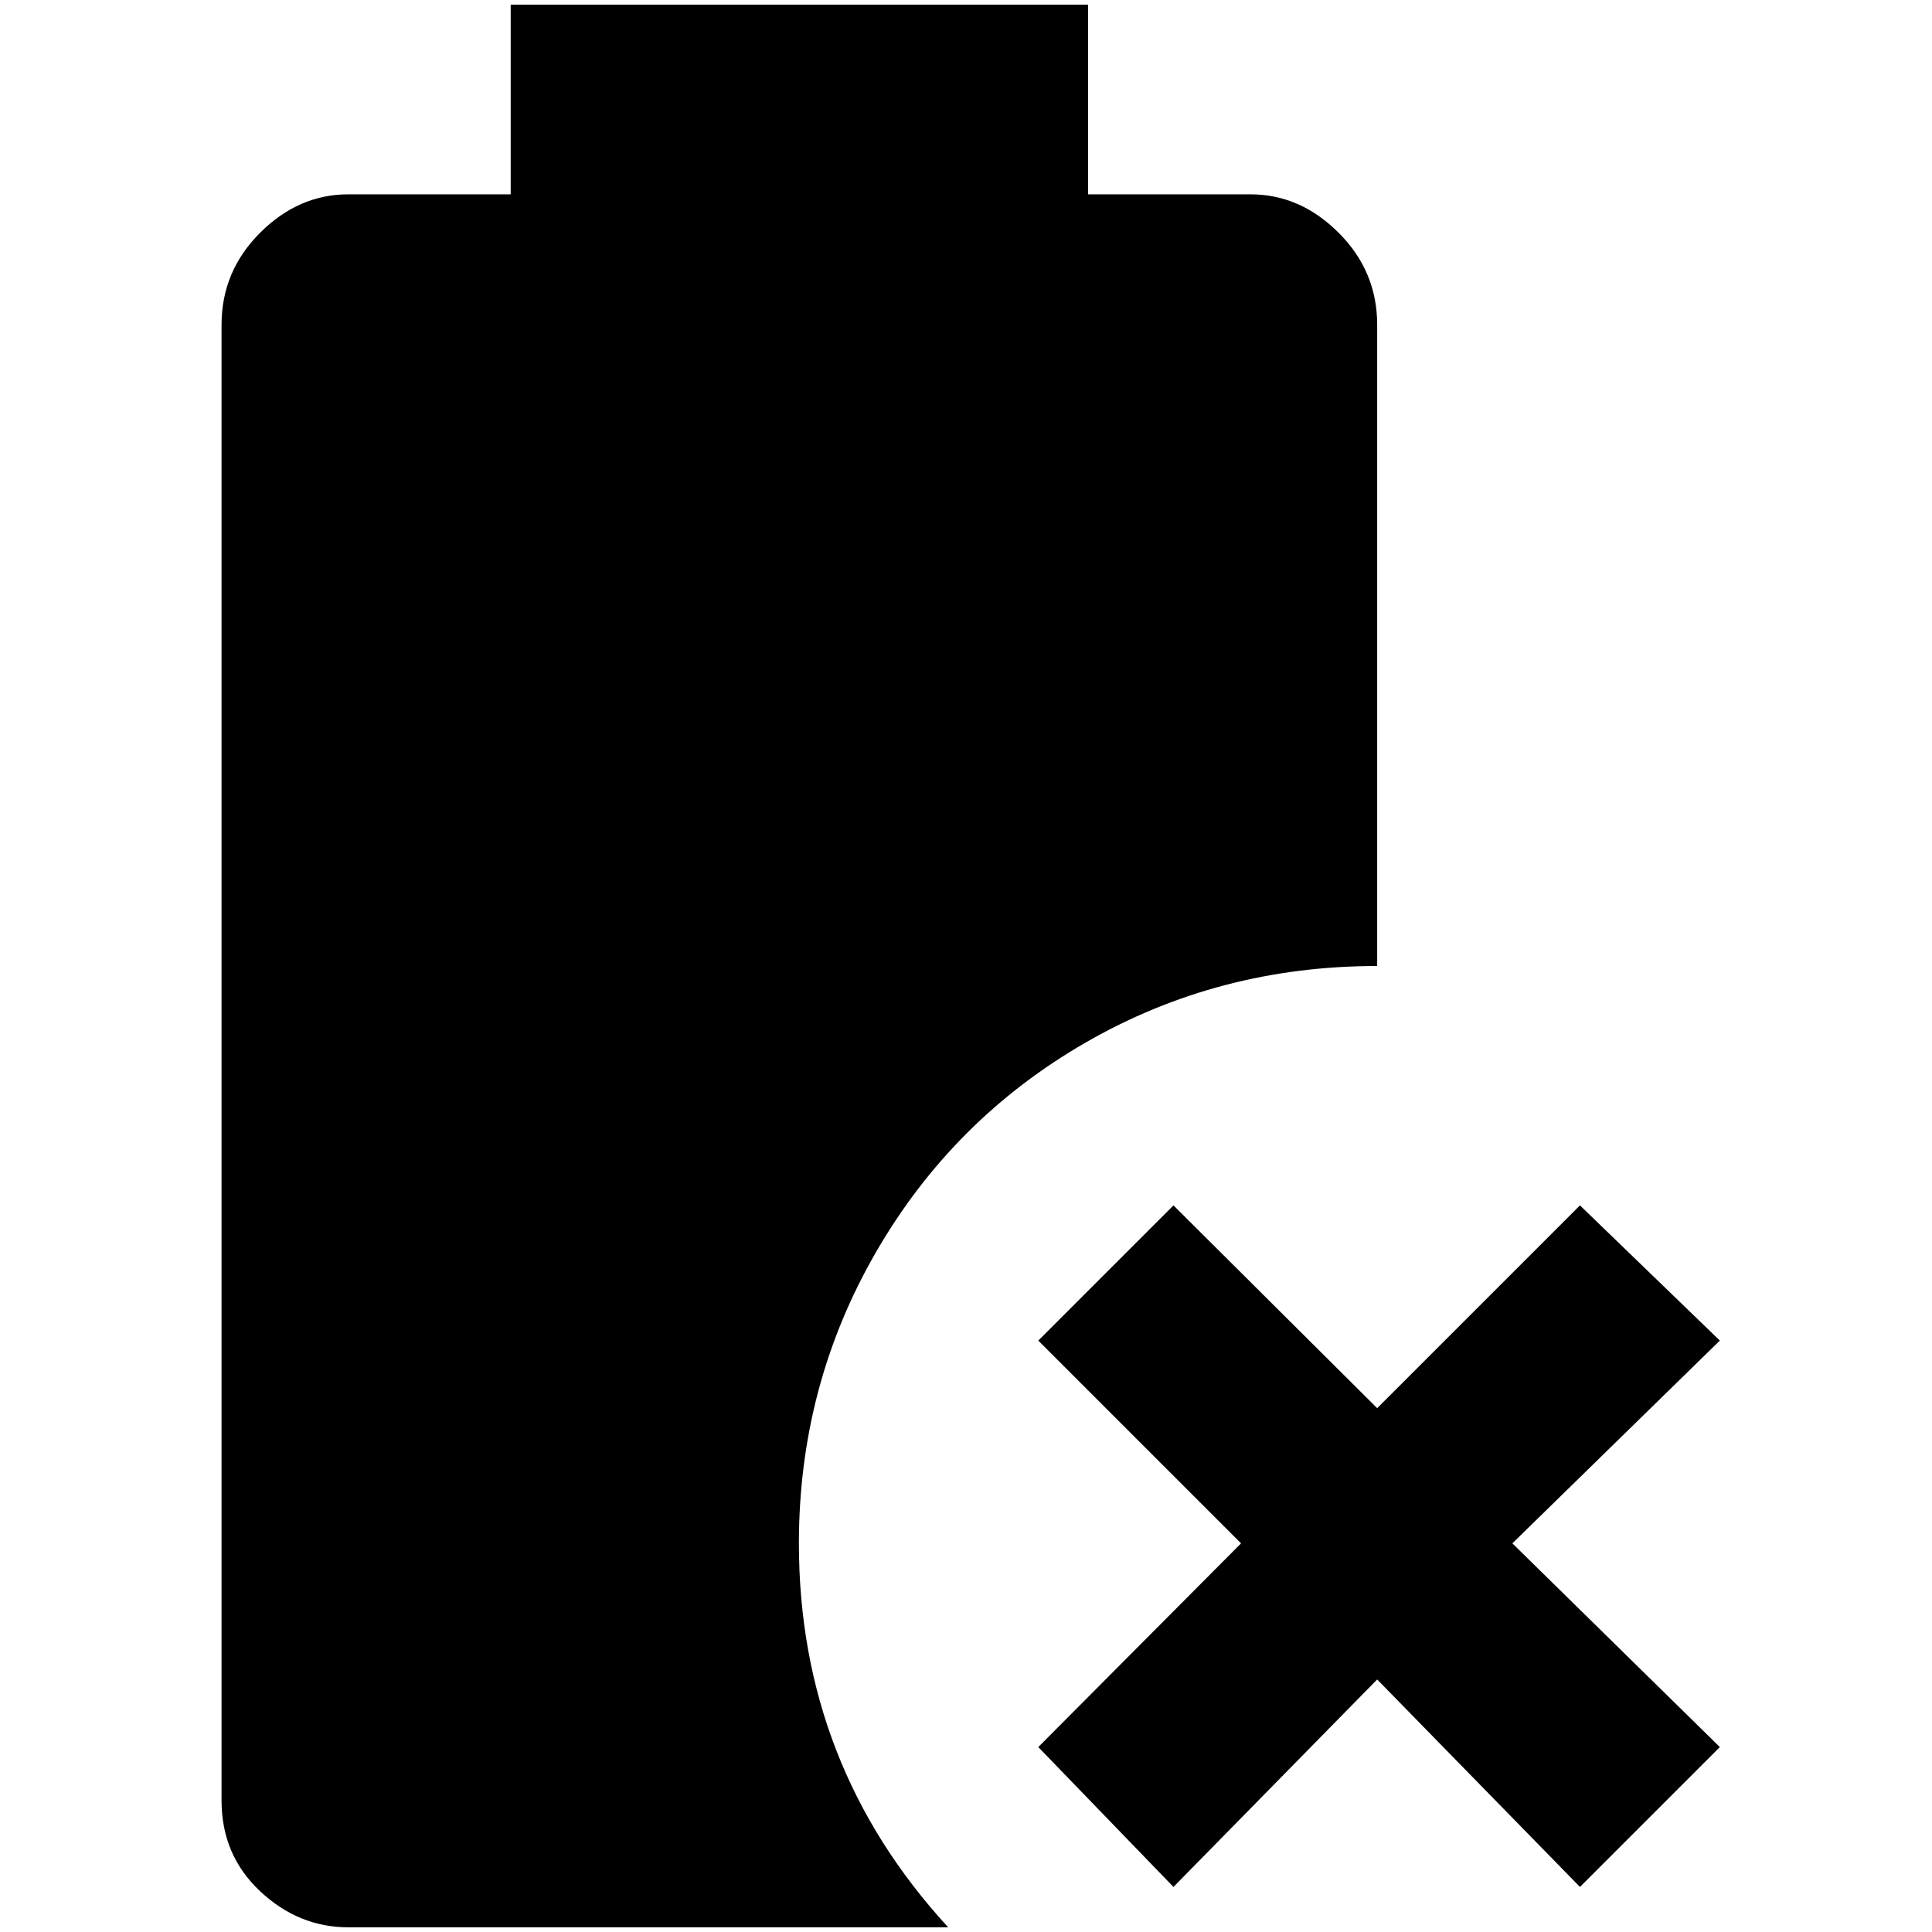 <?xml version="1.0" standalone="no"?>
<!DOCTYPE svg PUBLIC "-//W3C//DTD SVG 1.1//EN" "http://www.w3.org/Graphics/SVG/1.1/DTD/svg11.dtd" >
<svg xmlns="http://www.w3.org/2000/svg" xmlns:xlink="http://www.w3.org/1999/xlink" version="1.1" width="2048" height="2048" viewBox="-10 0 2058 2048">
   <path fill="currentColor"
d="M1000 2048h-639q-53 0 -94 -38.5t-41 -96.5v-1572q0 -57 41 -98t94 -41h173v-202h615v202h173q53 0 94 41t41 98v683q-169 0 -310.5 81.5t-223.5 223.5t-82 310q0 236 159 409zM1822 1856l-149 149l-216 -221l-217 221l-144 -149l216 -217l-216 -216l144 -144l217 216
l216 -216l149 144l-221 216z" />
</svg>
